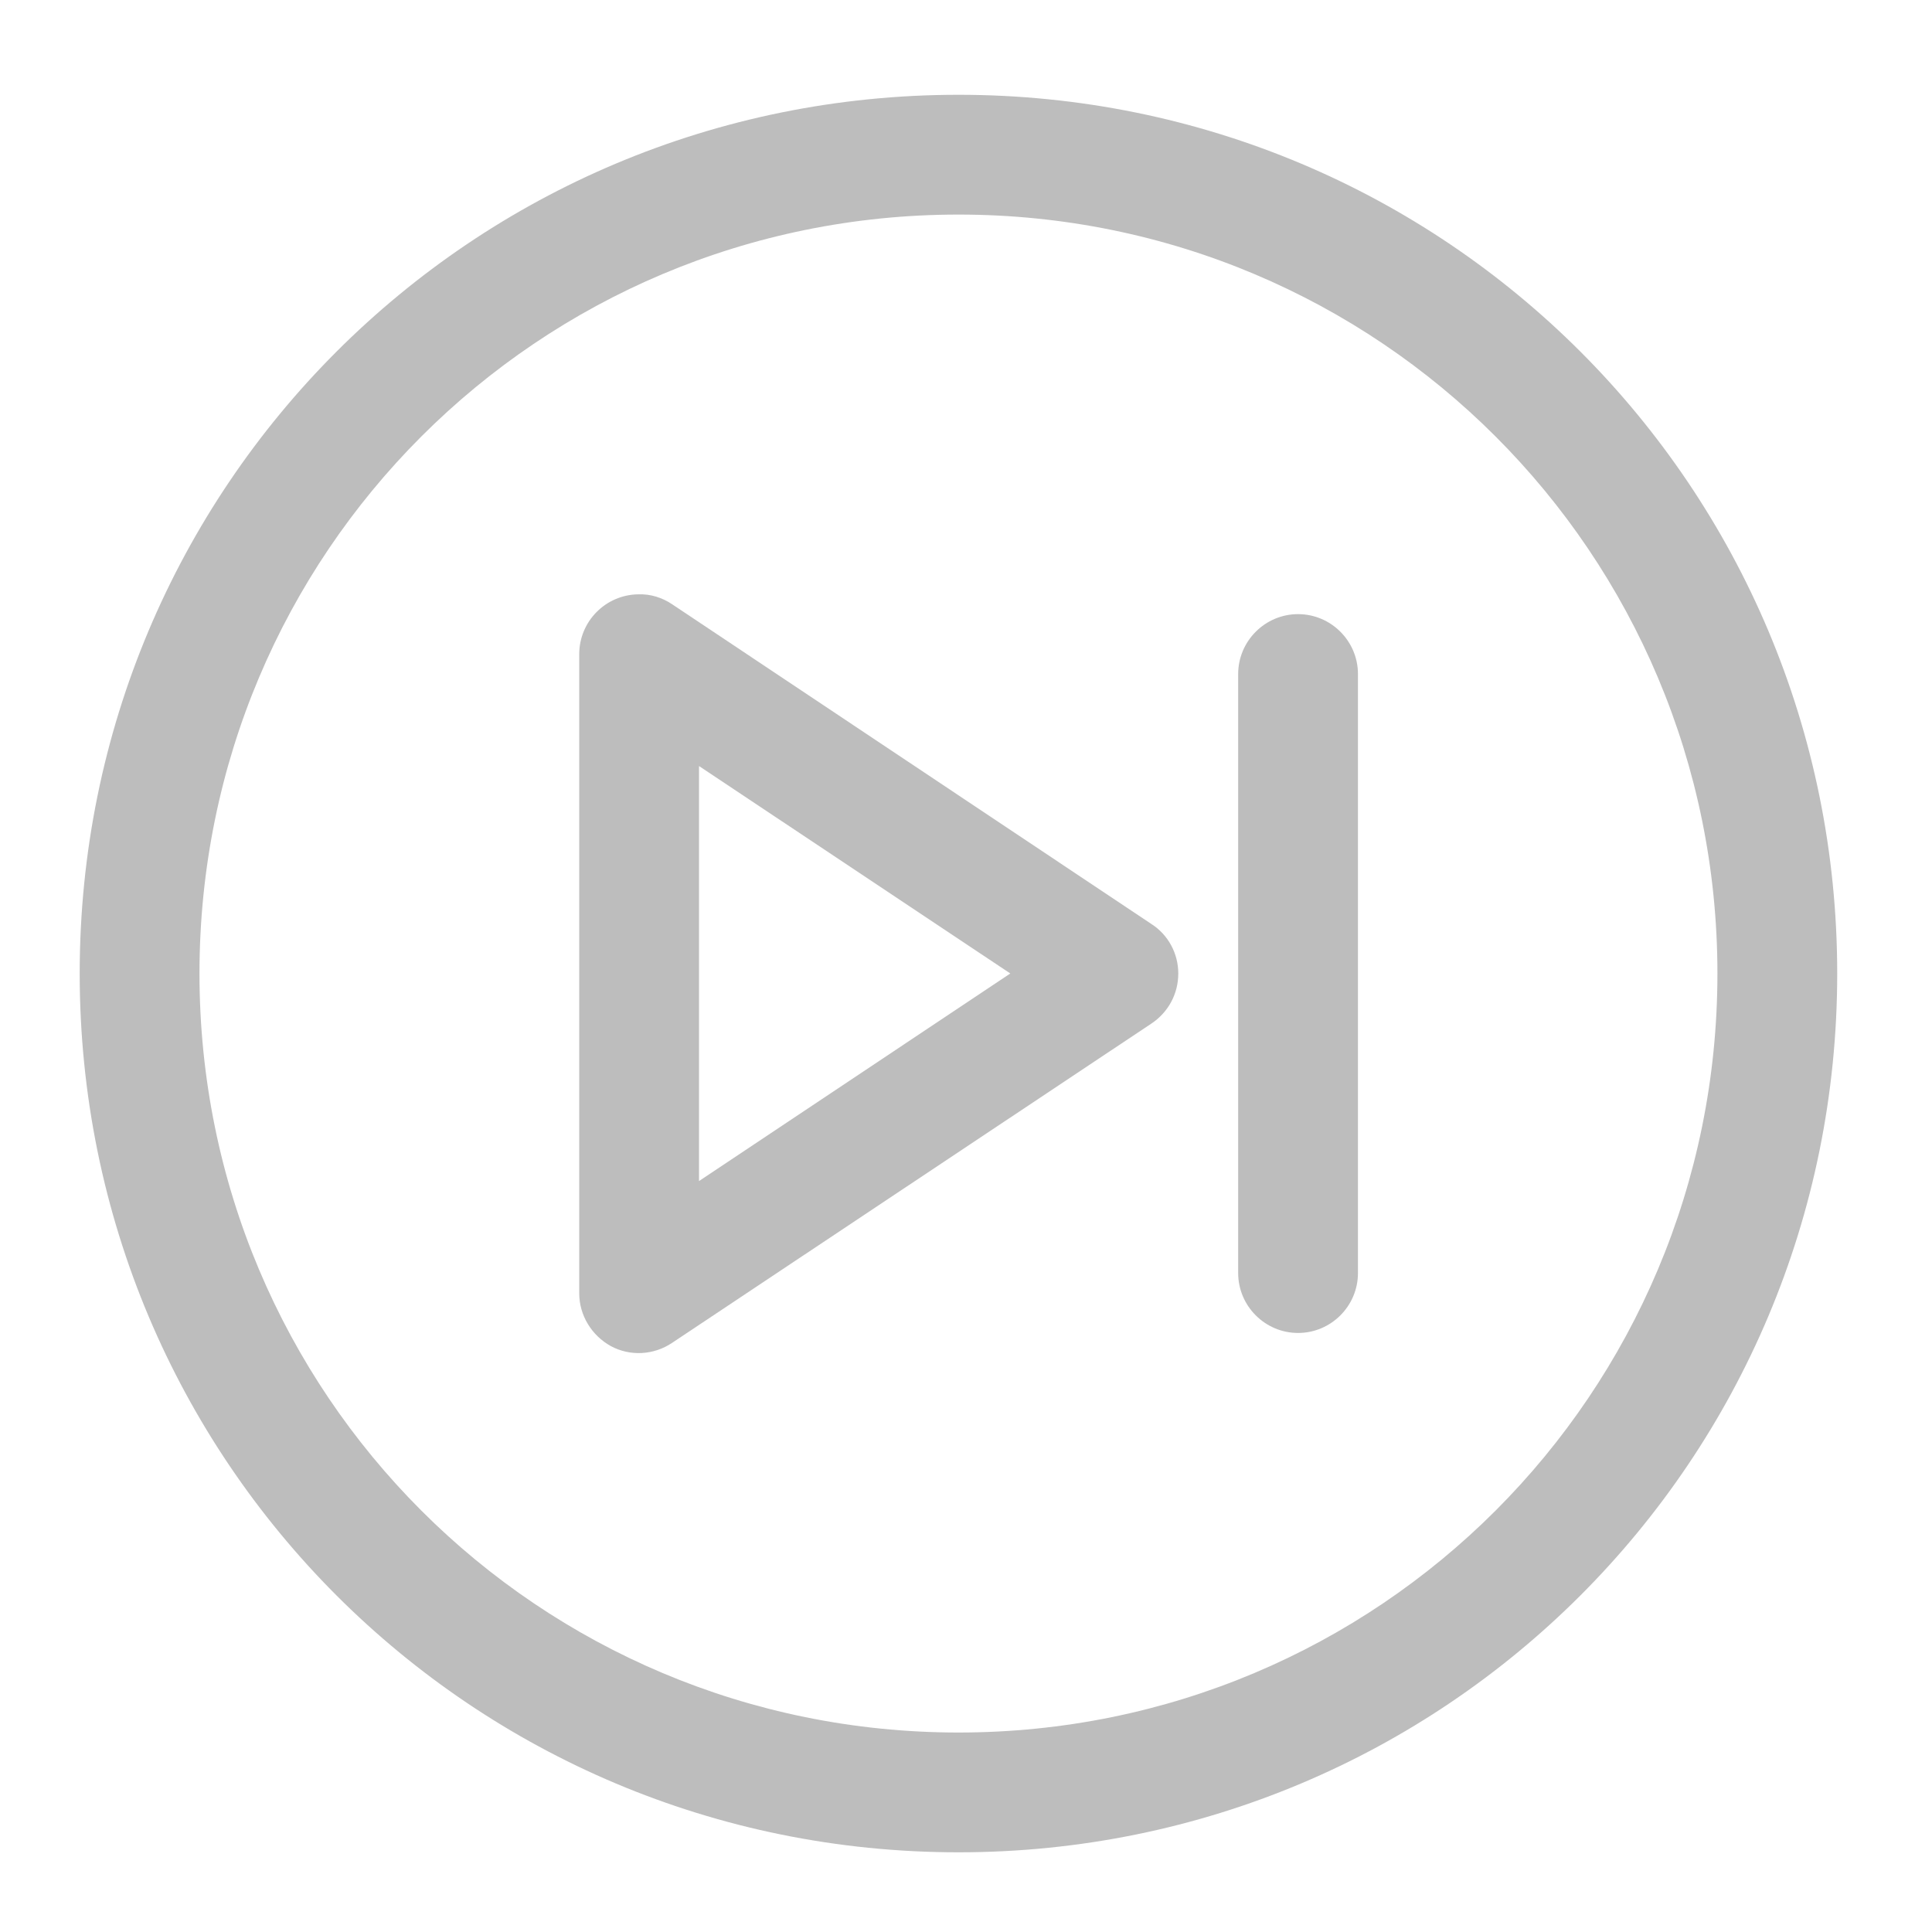 <?xml version="1.0" encoding="UTF-8"?>
<svg xmlns="http://www.w3.org/2000/svg" xmlns:xlink="http://www.w3.org/1999/xlink" width="16pt" height="16pt" viewBox="0 0 16 16" version="1.1">
<g id="surface1">
<path style=" stroke:none;fill-rule:nonzero;fill:rgb(74.118%,74.118%,74.118%);fill-opacity:1;" d="M 7.938 0.785 C 3.906 0.785 0.66 4.031 0.66 8.062 C 0.66 12.094 3.906 15.34 7.938 15.34 C 11.969 15.34 15.215 12.094 15.215 8.062 C 15.215 4.031 11.969 0.785 7.938 0.785 Z M 7.938 1.777 C 11.418 1.777 14.223 4.582 14.223 8.062 C 14.223 11.543 11.418 14.348 7.938 14.348 C 4.457 14.348 1.652 11.543 1.652 8.062 C 1.652 4.582 4.457 1.777 7.938 1.777 Z M 7.938 1.777 "/>
<path style=" stroke:none;fill-rule:nonzero;fill:rgb(74.118%,74.118%,74.118%);fill-opacity:1;" d="M 5.285 4.922 C 5.016 4.926 4.797 5.145 4.797 5.418 L 4.797 10.711 C 4.797 10.891 4.898 11.059 5.059 11.148 C 5.219 11.234 5.414 11.223 5.566 11.121 L 9.535 8.477 C 9.676 8.383 9.758 8.23 9.758 8.062 C 9.758 7.898 9.676 7.742 9.535 7.652 L 5.566 5.004 C 5.484 4.949 5.387 4.918 5.285 4.922 Z M 5.789 6.344 L 8.367 8.062 L 5.789 9.781 Z M 5.789 6.344 "/>
<path style=" stroke:none;fill-rule:nonzero;fill:rgb(74.118%,74.118%,74.118%);fill-opacity:1;" d="M 11.246 5.582 L 11.246 10.543 C 11.246 10.816 11.023 11.039 10.75 11.039 C 10.477 11.039 10.254 10.816 10.254 10.543 L 10.254 5.582 C 10.254 5.309 10.477 5.086 10.75 5.086 C 11.023 5.086 11.246 5.309 11.246 5.582 Z M 11.246 5.582 "/>
</g>
</svg>
